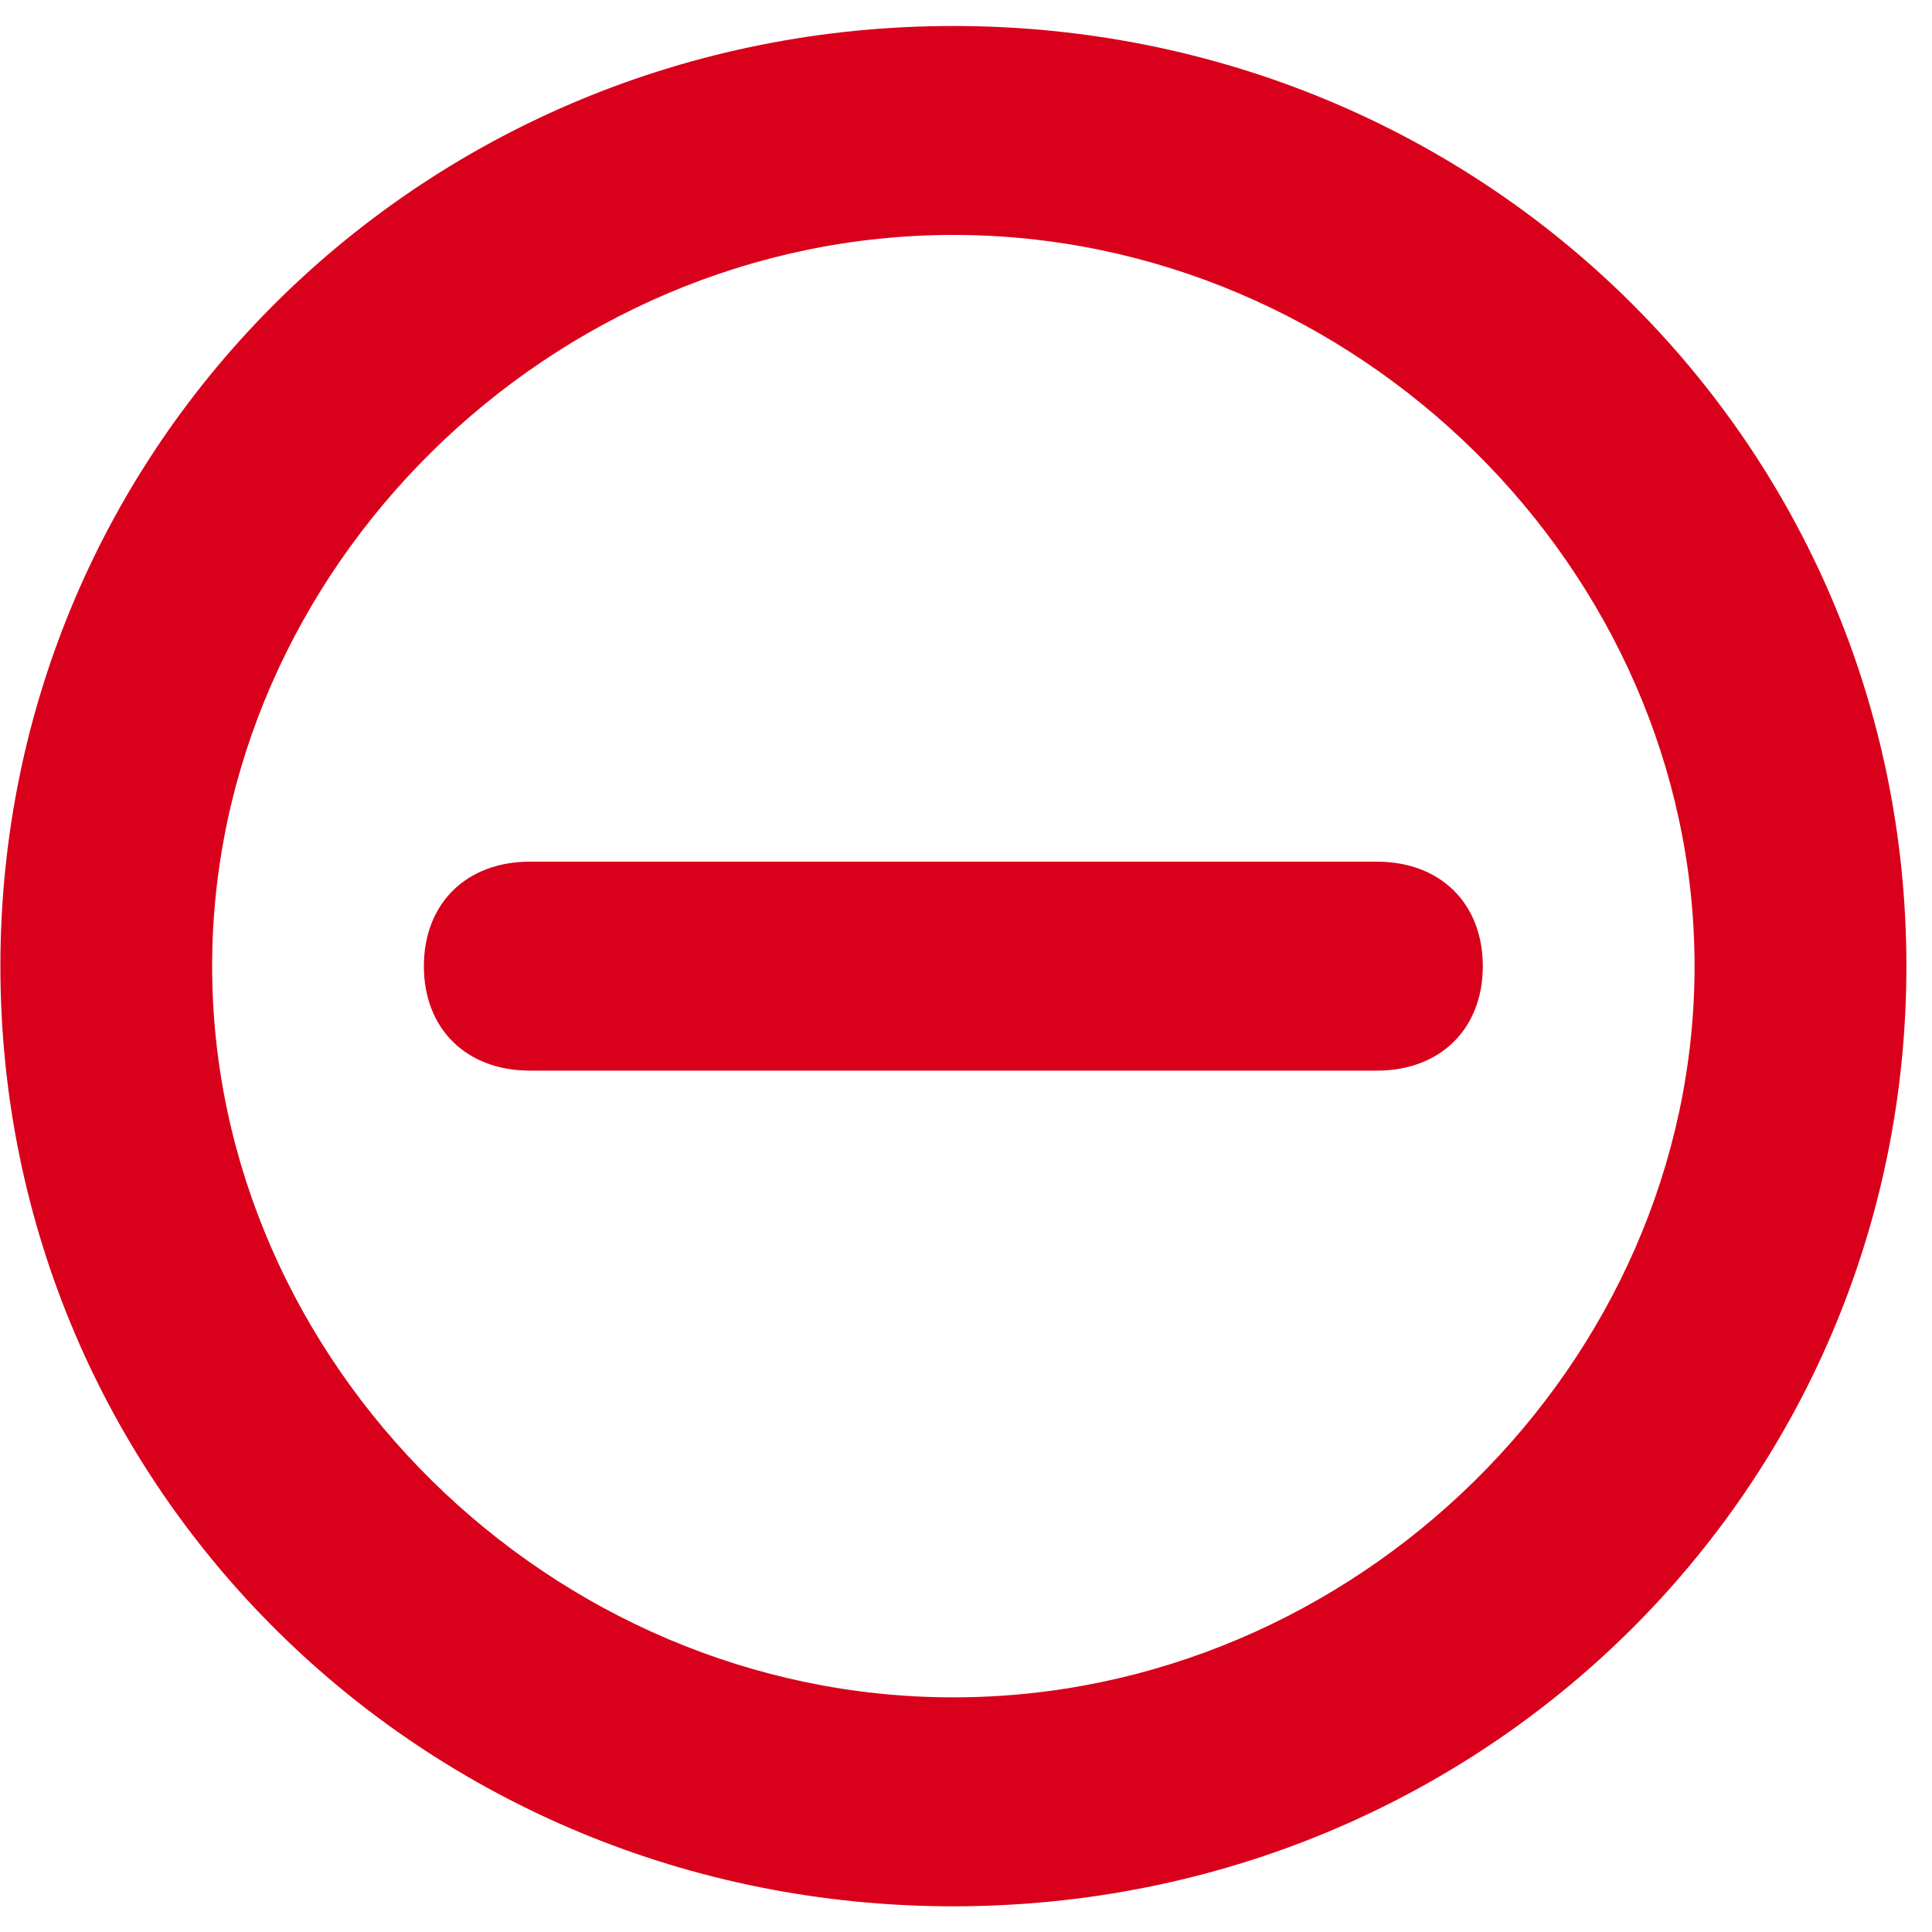 ﻿<?xml version="1.0" encoding="utf-8"?>
<svg version="1.1" xmlns:xlink="http://www.w3.org/1999/xlink" width="20px" height="20px" xmlns="http://www.w3.org/2000/svg">
  <g transform="matrix(1 0 0 1 -1309 -206 )">
    <path d="M 19.735 10.002  C 19.735 4.595  15.35 0.269  9.869 0.269  C 4.388 0.269  0.004 4.595  0.004 10.002  C 0.004 15.408  4.388 19.734  9.869 19.734  C 15.35 19.734  19.735 15.408  19.735 10.002  Z M 17.542 10.002  C 17.542 14.111  14.035 17.571  9.869 17.571  C 5.704 17.571  2.196 14.111  2.196 10.002  C 2.196 5.892  5.704 2.432  9.869 2.432  C 14.035 2.432  17.542 5.892  17.542 10.002  Z M 15.35 10.002  C 15.35 9.353  14.911 8.92  14.254 8.92  L 5.485 8.92  C 4.827 8.92  4.388 9.353  4.388 10.002  C 4.388 10.65  4.827 11.083  5.485 11.083  L 14.254 11.083  C 14.911 11.083  15.35 10.65  15.35 10.002  Z " fill-rule="nonzero" fill="#d9001b" stroke="none" transform="matrix(1 0 0 1 1309 206 )" />
  </g>
</svg>